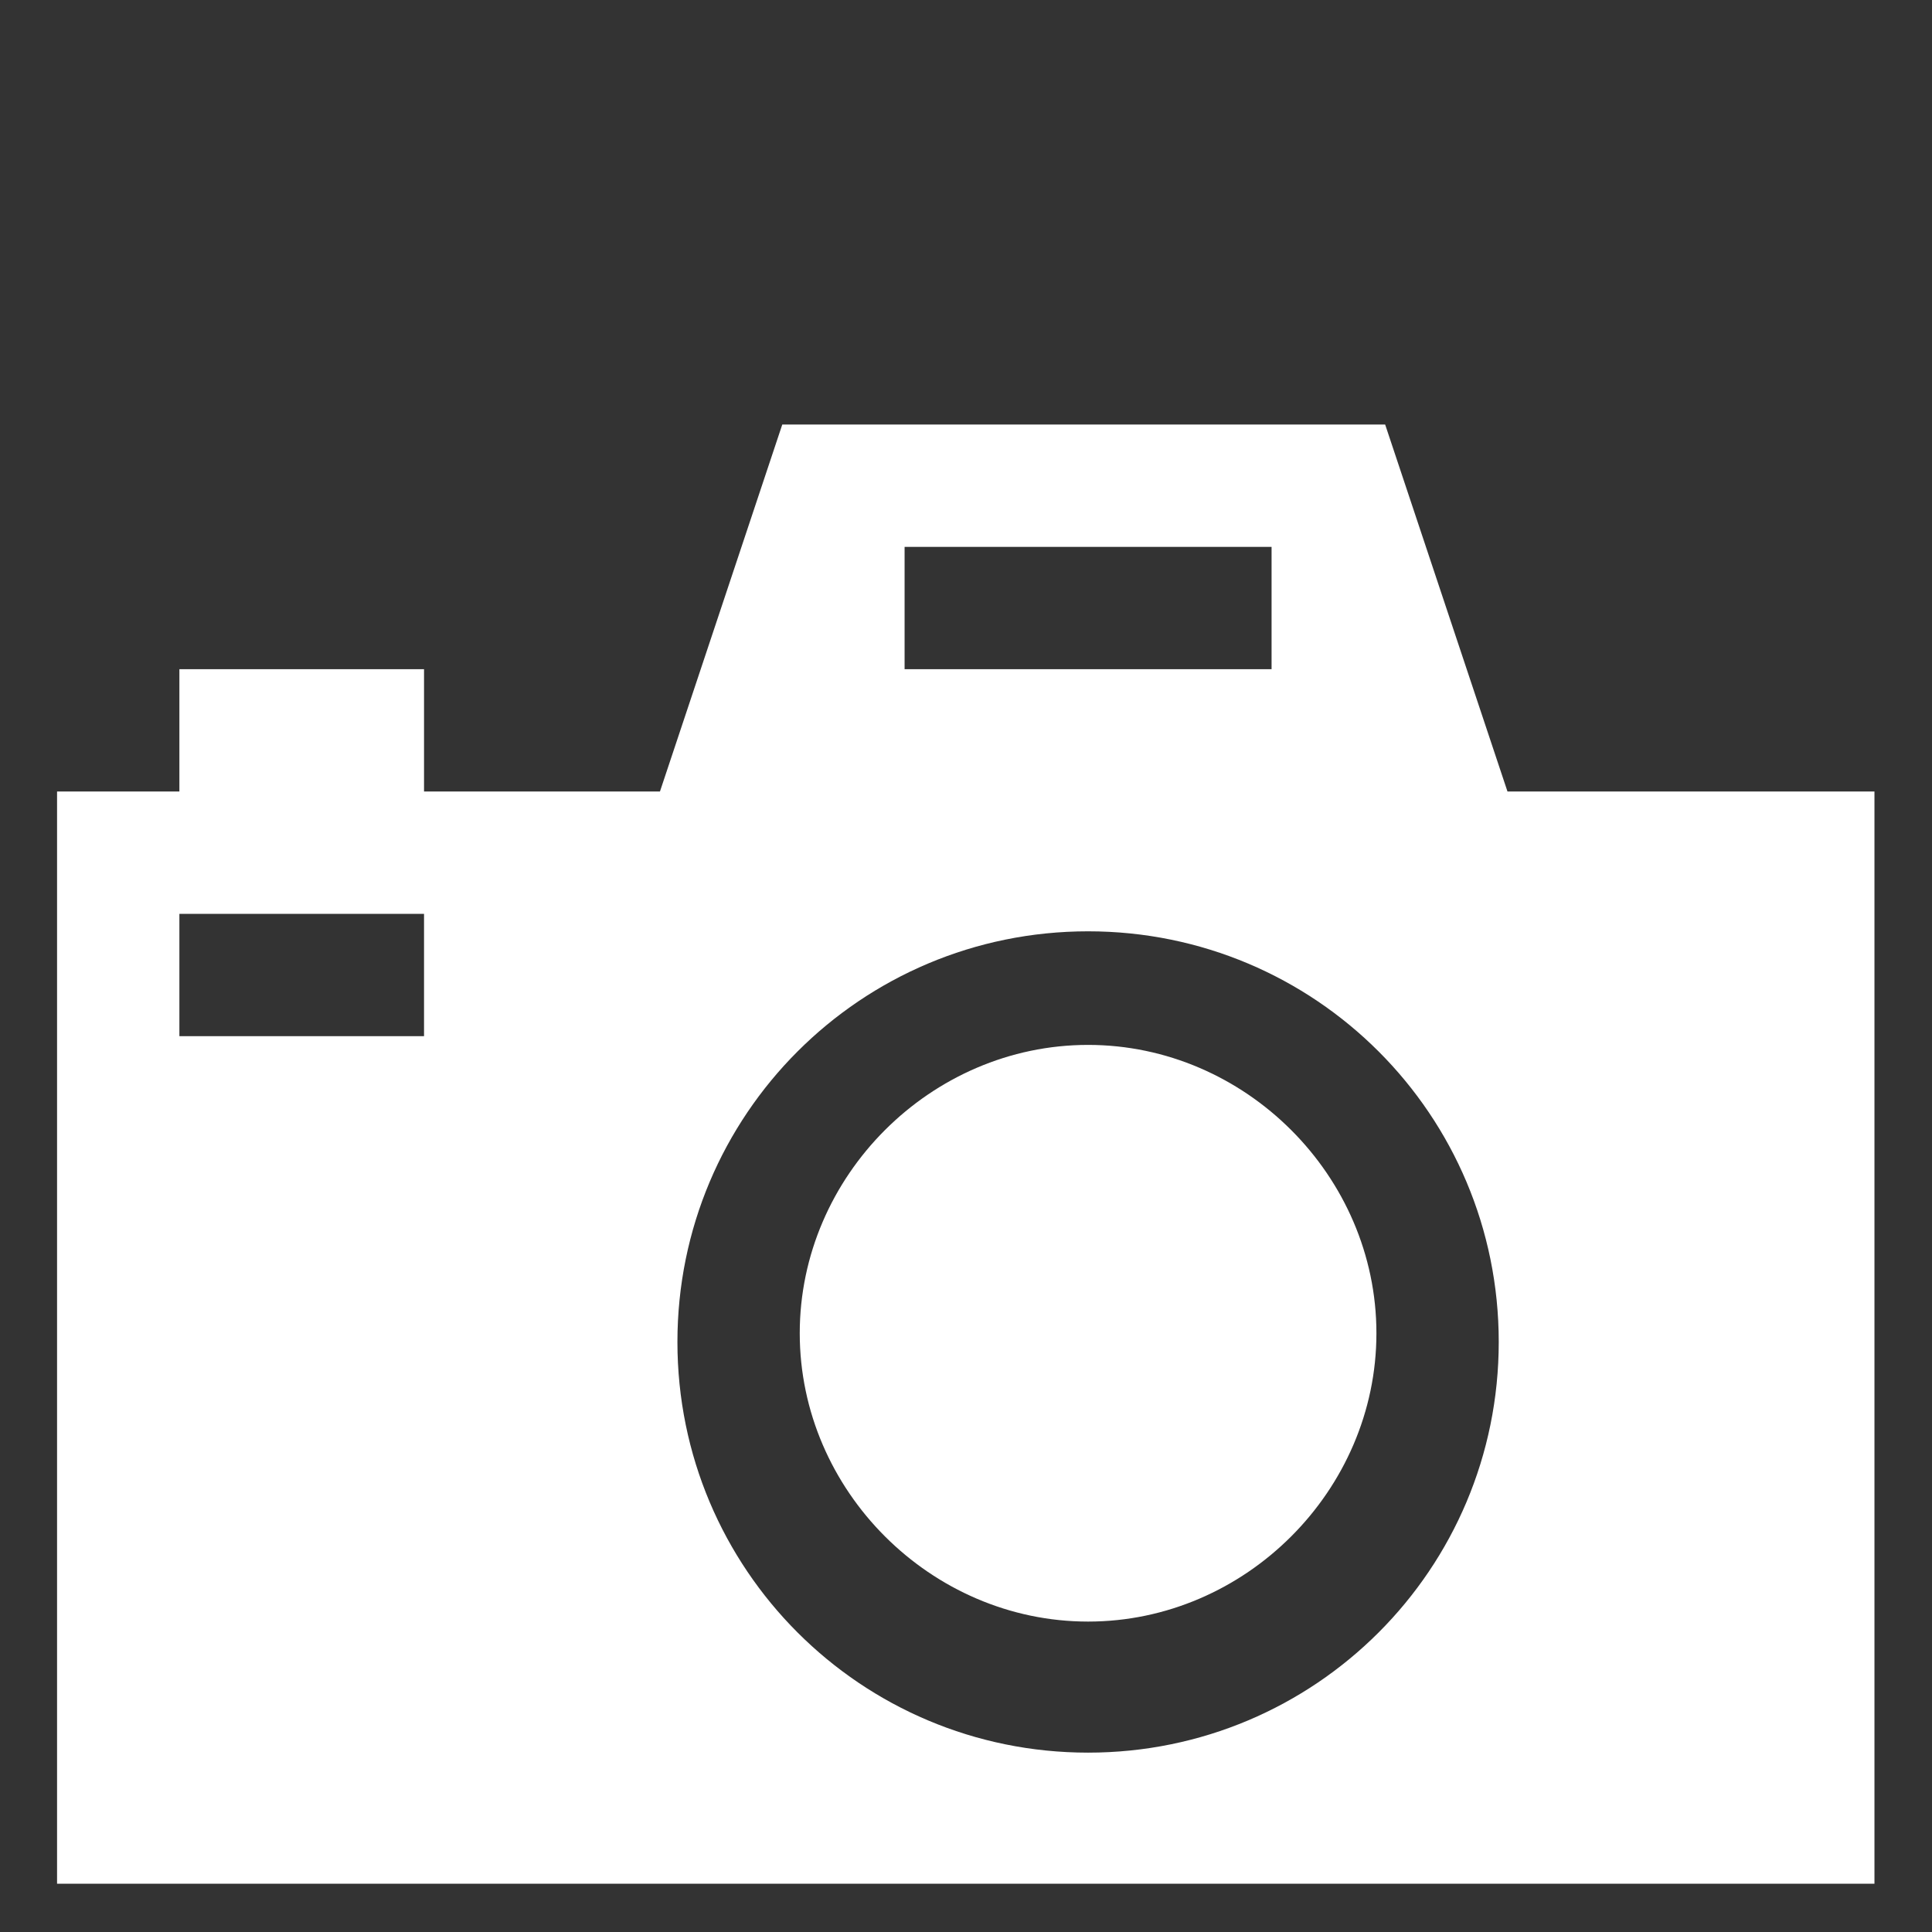 ﻿<?xml version="1.0" encoding="utf-8"?><!DOCTYPE svg PUBLIC "-//W3C//DTD SVG 1.1//EN" "http://www.w3.org/Graphics/SVG/1.1/DTD/svg11.dtd"><svg version="1.1" xmlns="http://www.w3.org/2000/svg" xmlns:xlink="http://www.w3.org/1999/xlink" width="20px" height="20px" viewBox="0 0 20 20" xml:space="preserve" enable-background="new 0 0 20 20">
<rect x="0" y="0" width="20" height="20" fill="#333333" stroke="none"/>
<g color-interpolation="linearRGB" transform="scale(0.75,0.75)">
<g transform="matrix(1.206 0 0 -1.206 0.667 26)">
<path d="M16.6 6.2 C16.6 8.8 14.5 10.9 11.9 10.9 C9.3 10.9 7.2 8.8 7.2 6.2 C7.2 3.6 9.3 1.5 11.9 1.5 C14.5 1.5 16.6 3.6 16.6 6.2 Z M9.8 13.9 L14 13.9 L14 15.3 L9.8 15.3 L9.8 13.9 Z M4.3 11.1 L1.5 11.1 L1.5 9.7 L4.3 9.7 L4.3 11.1 Z M20.9 12.5 L20.9 0 L0.1 0 L0.1 12.5 L1.5 12.5 L1.5 13.9 L4.3 13.9 L4.3 12.5 L7 12.5 L8.4 16.7 L15.3 16.7 L16.7 12.5 L20.9 12.5 Z M11.9 3 C10.1 3 8.6 4.5 8.6 6.3 C8.6 8.1 10.1 9.6 11.9 9.6 C13.7 9.6 15.2 8.1 15.2 6.3 C15.2 4.5 13.7 3 11.9 3 Z " stroke="none" fill="#FFFFFF" fill-rule="evenodd" fill-opacity="1" />
</g>
</g>
</svg>